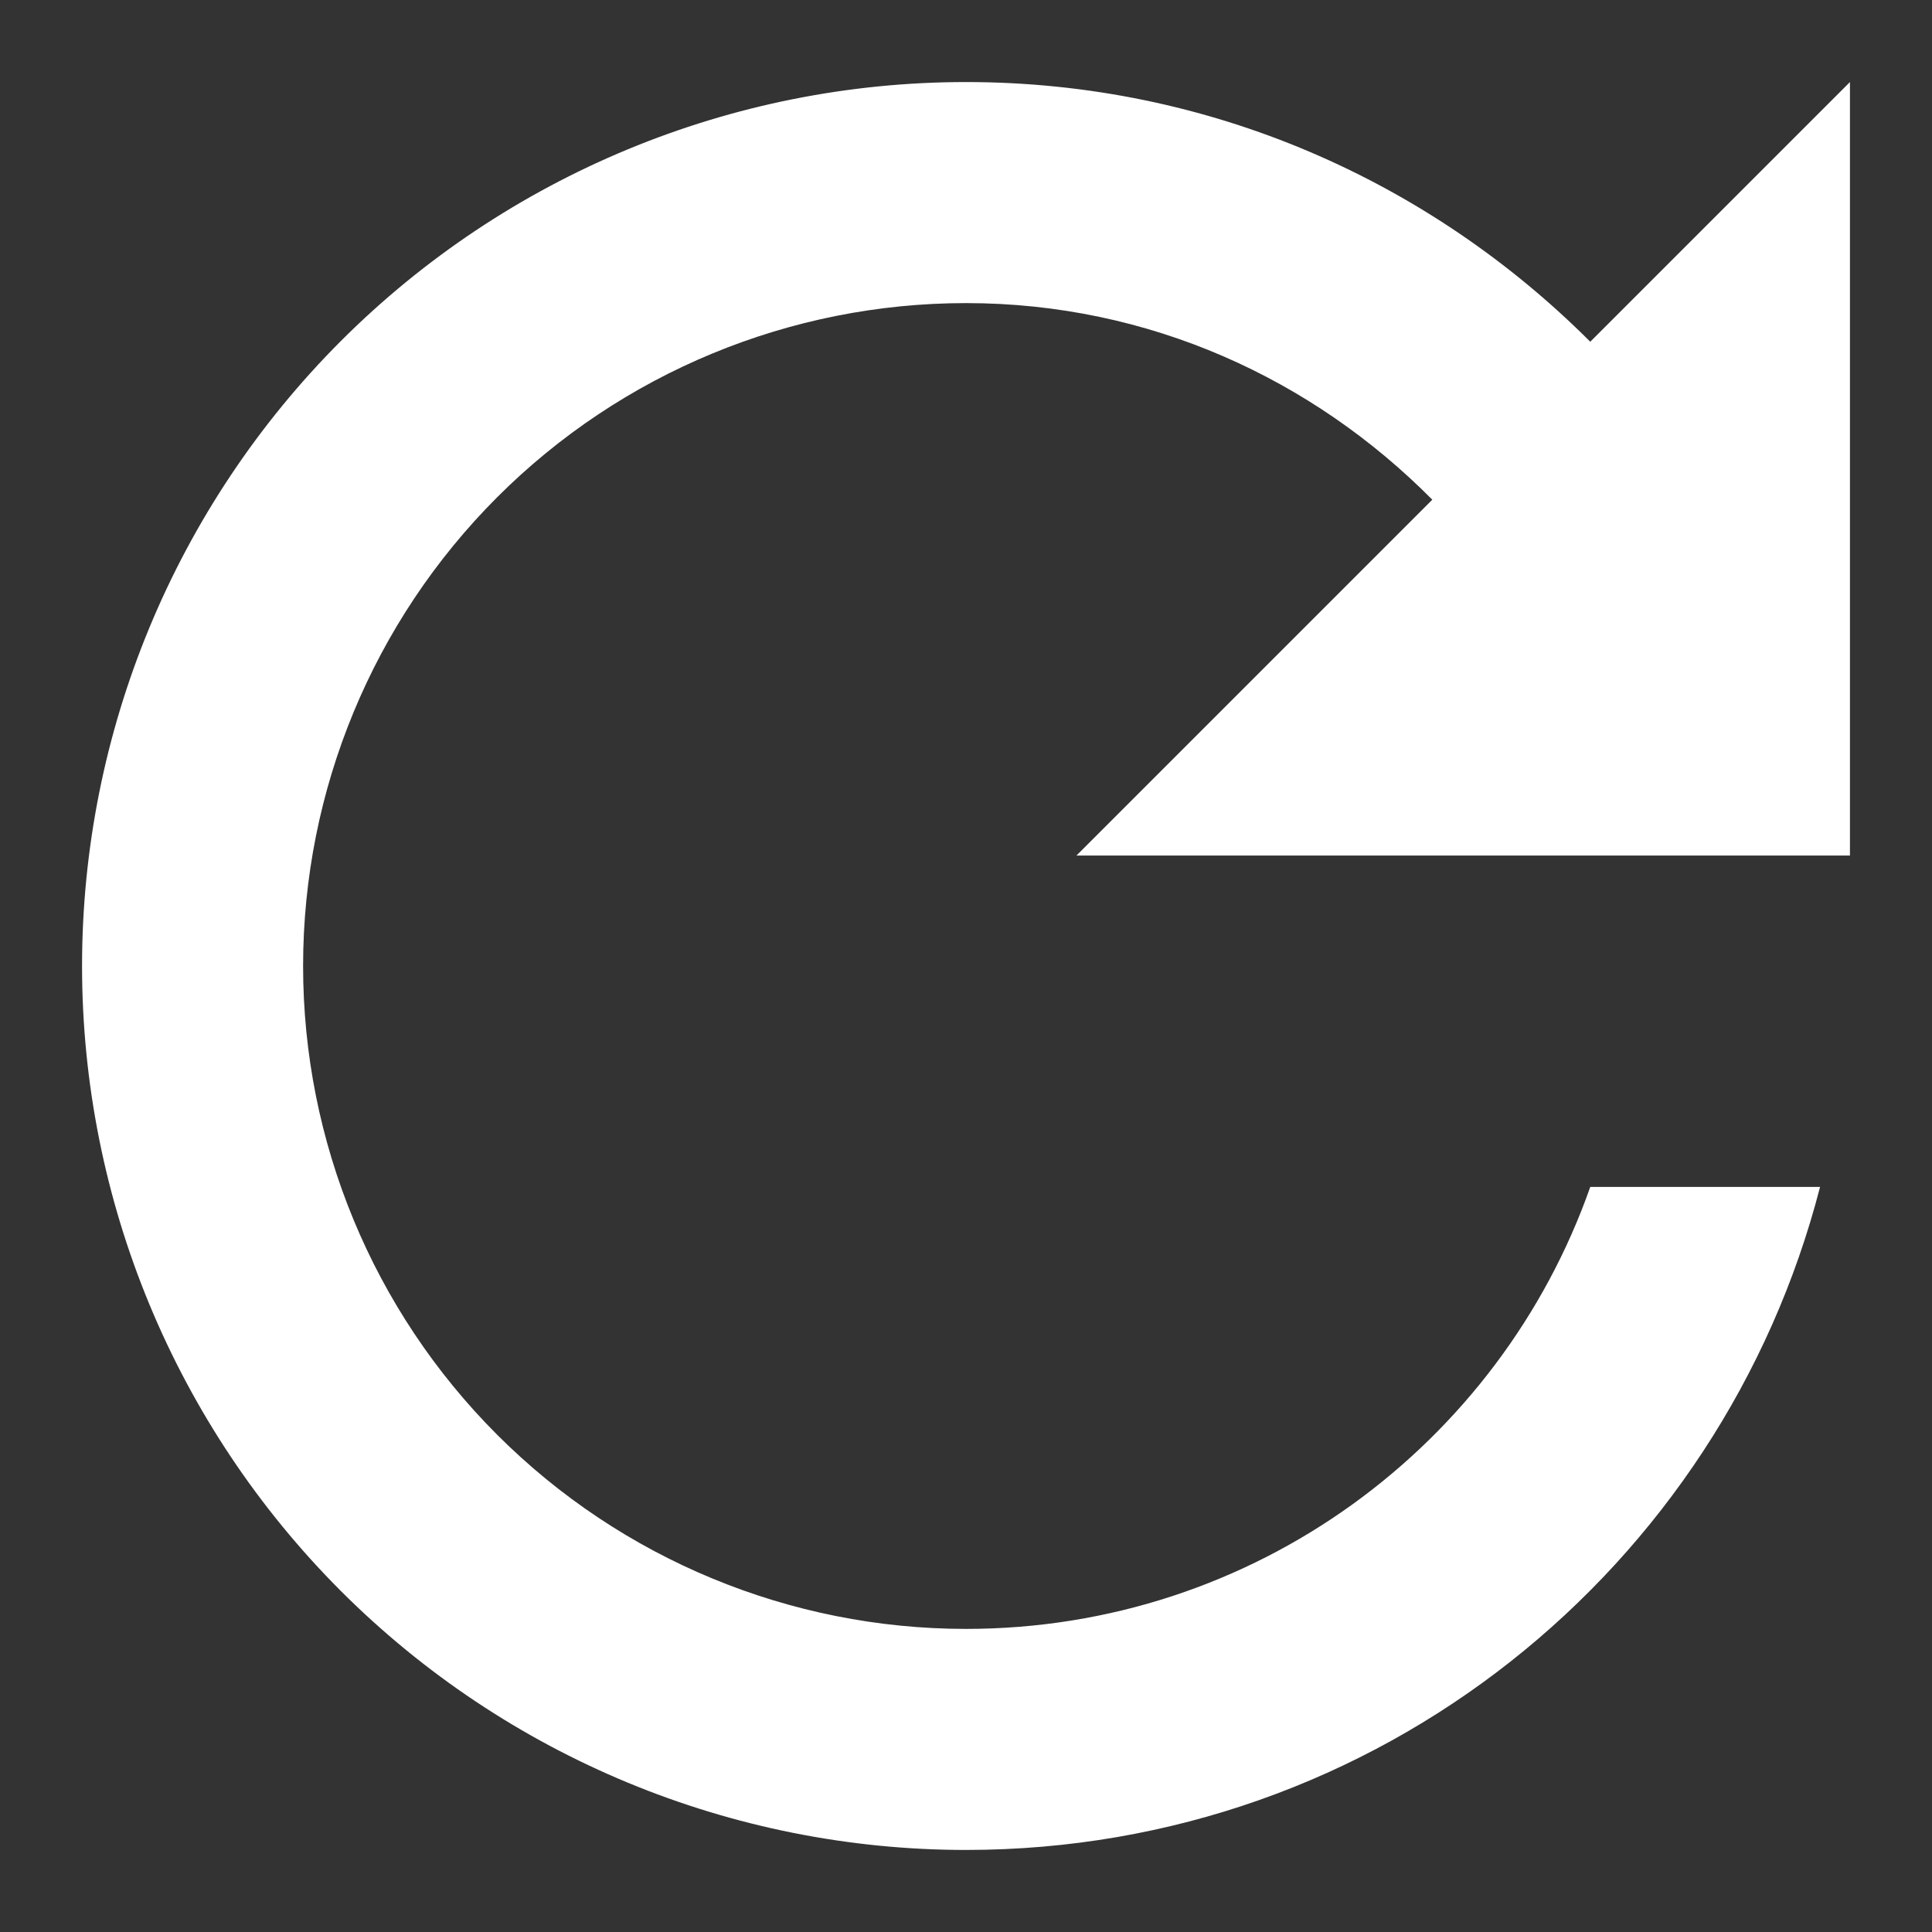 
<svg width="17" height="17" viewBox="0 0 17 17" fill="none" xmlns="http://www.w3.org/2000/svg">
<rect x="0" y="0" width="17" height="17" fill="#333333" stroke="none"/>
<path d="M13.993 3.007C12.583 1.597 10.649 0.722 8.5 0.722C6.437 0.722 4.459 1.542 3 3C1.542 4.459 0.722 6.437 0.722 8.5C0.722 10.563 1.542 12.541 3 14C4.459 15.458 6.437 16.278 8.5 16.278C12.126 16.278 15.15 13.799 16.015 10.444H13.993C13.196 12.71 11.037 14.333 8.5 14.333C6.953 14.333 5.469 13.719 4.375 12.625C3.281 11.531 2.667 10.047 2.667 8.5C2.667 6.953 3.281 5.469 4.375 4.375C5.469 3.281 6.953 2.667 8.5 2.667C10.114 2.667 11.553 3.337 12.603 4.397L9.472 7.528H16.278V0.722L13.993 3.007Z" fill="white"/>
</svg>